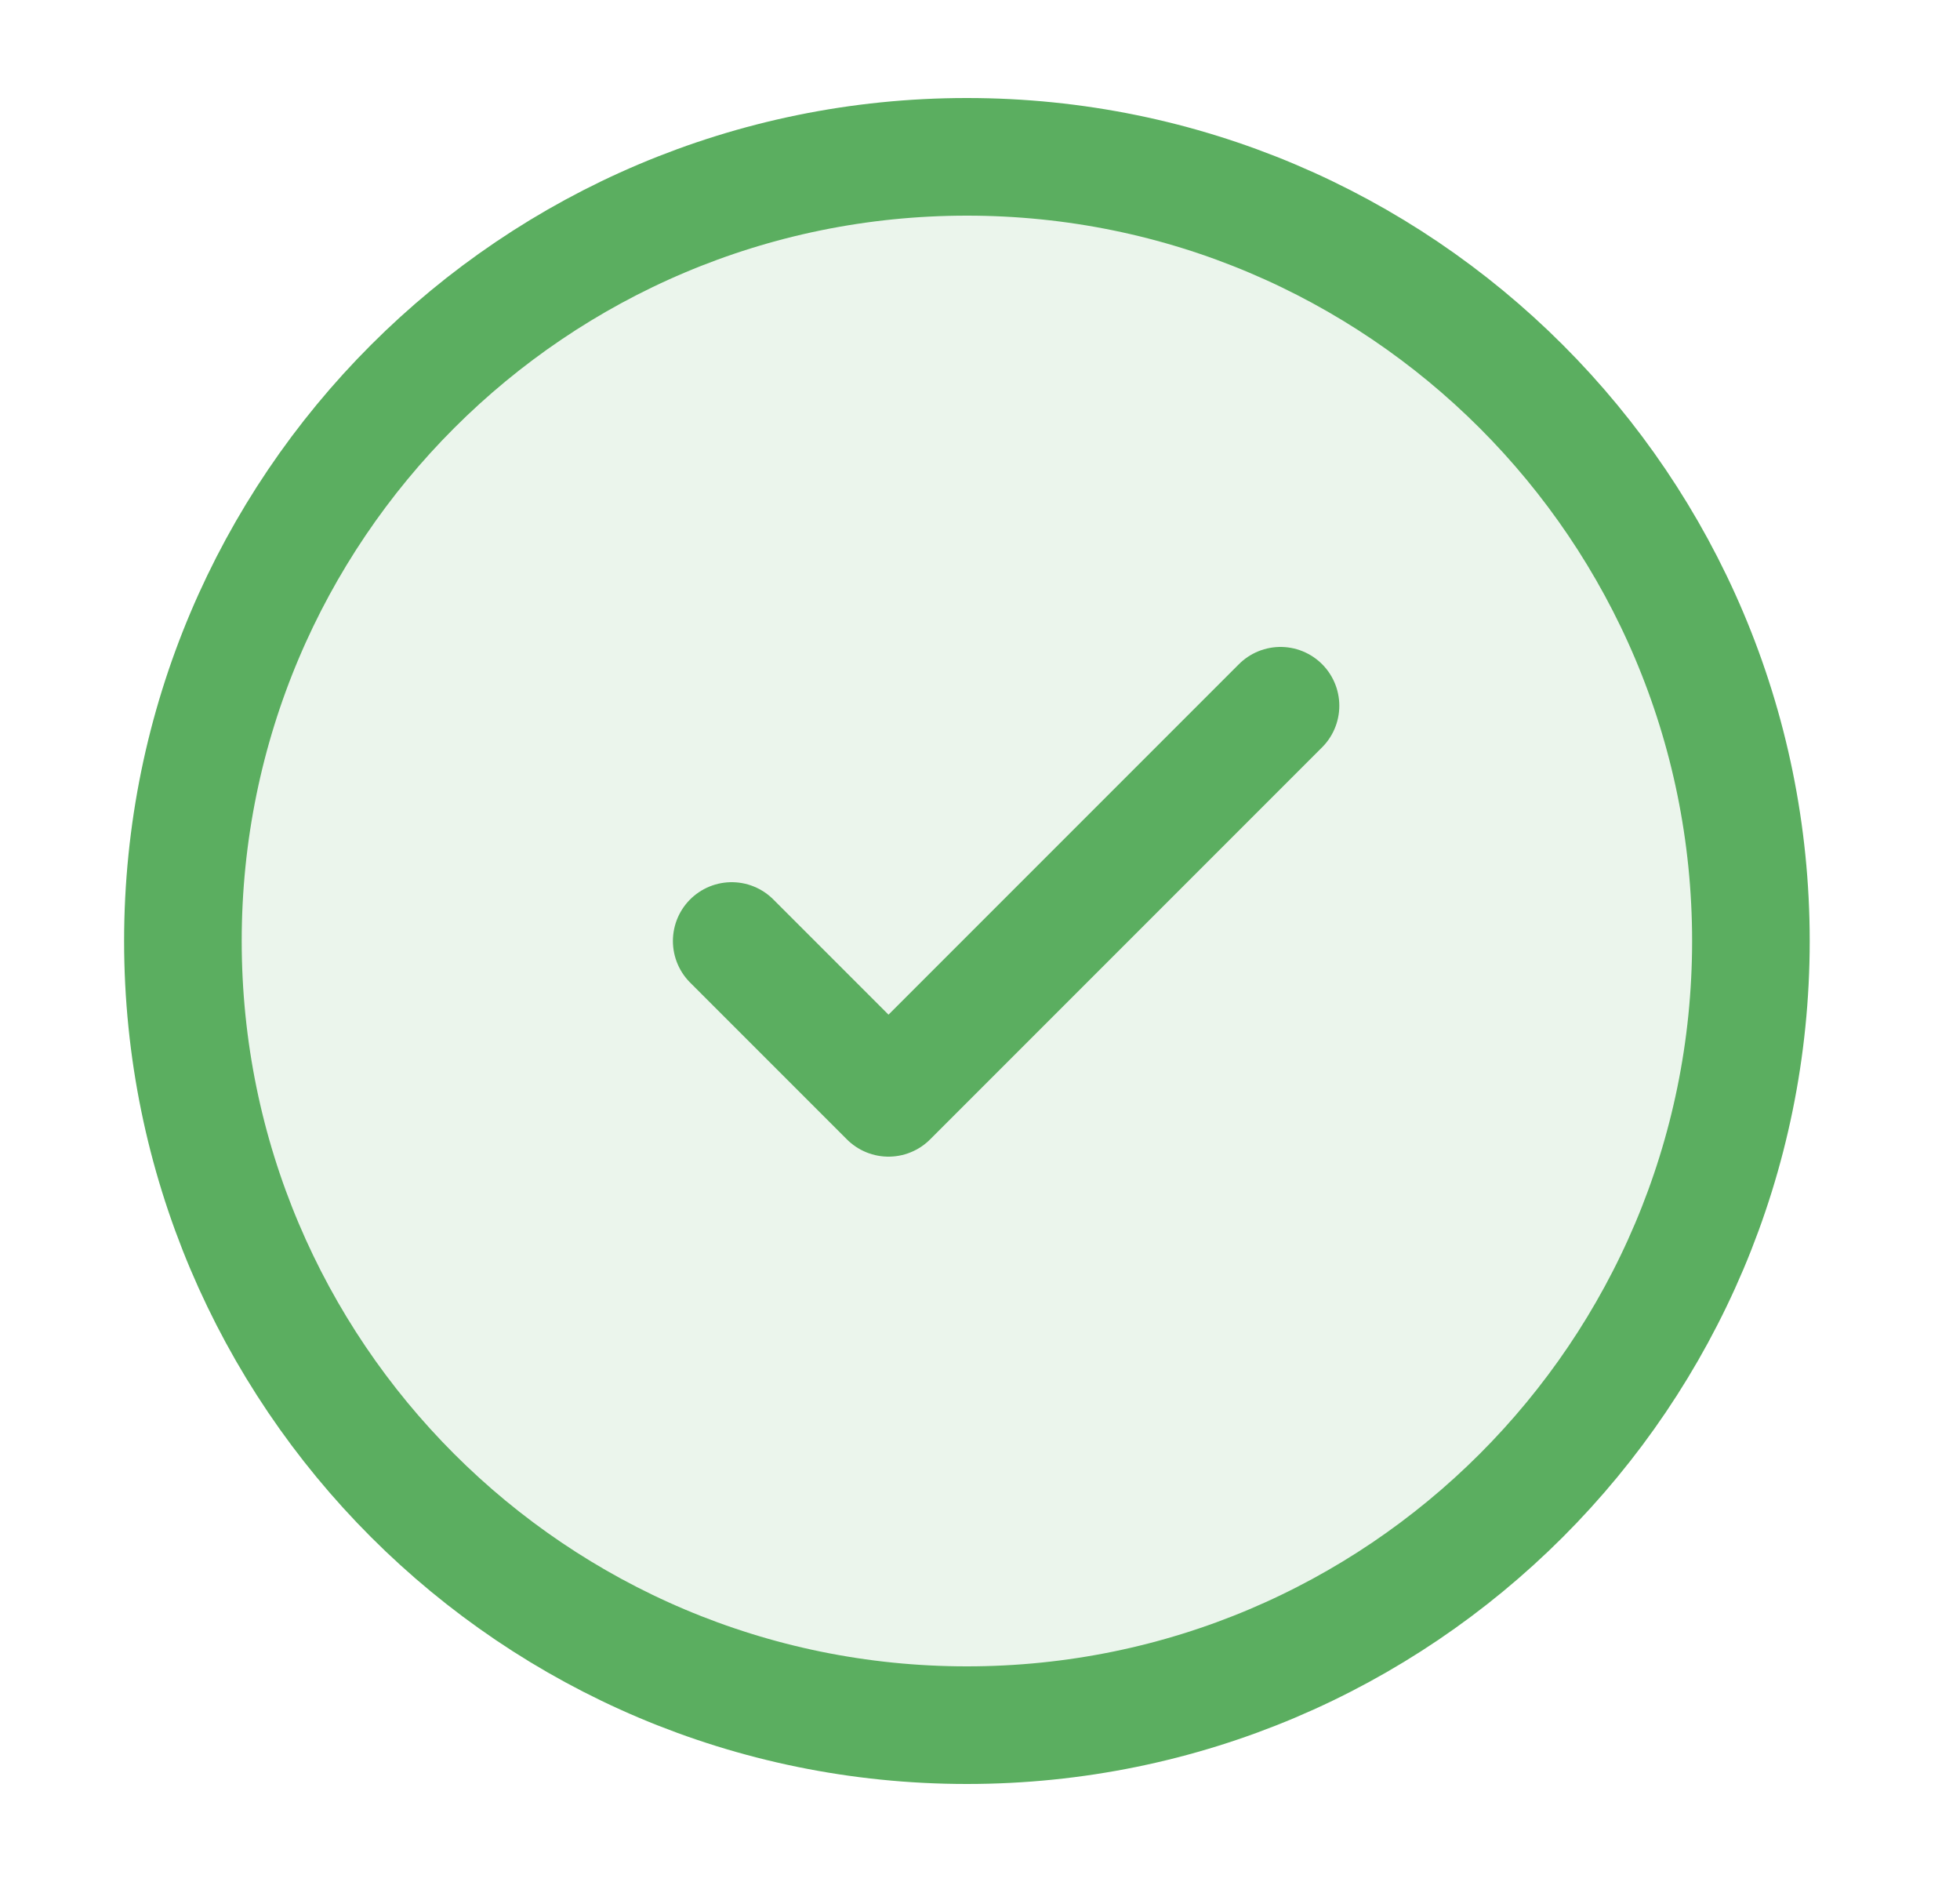 <svg width="25" height="24" viewBox="0 0 25 24" fill="none" xmlns="http://www.w3.org/2000/svg">
<circle opacity="0.12" cx="12.333" cy="12" r="10" fill="#5BAE60"/>
<path d="M9.333 12L11.333 14L16.333 9M22.333 12C22.333 17.523 17.856 22 12.333 22C6.811 22 2.333 17.523 2.333 12C2.333 6.477 6.811 2 12.333 2C17.856 2 22.333 6.477 22.333 12Z" stroke="#5BAE60" stroke-width="1.5" stroke-linecap="round" stroke-linejoin="round"/>
</svg>
